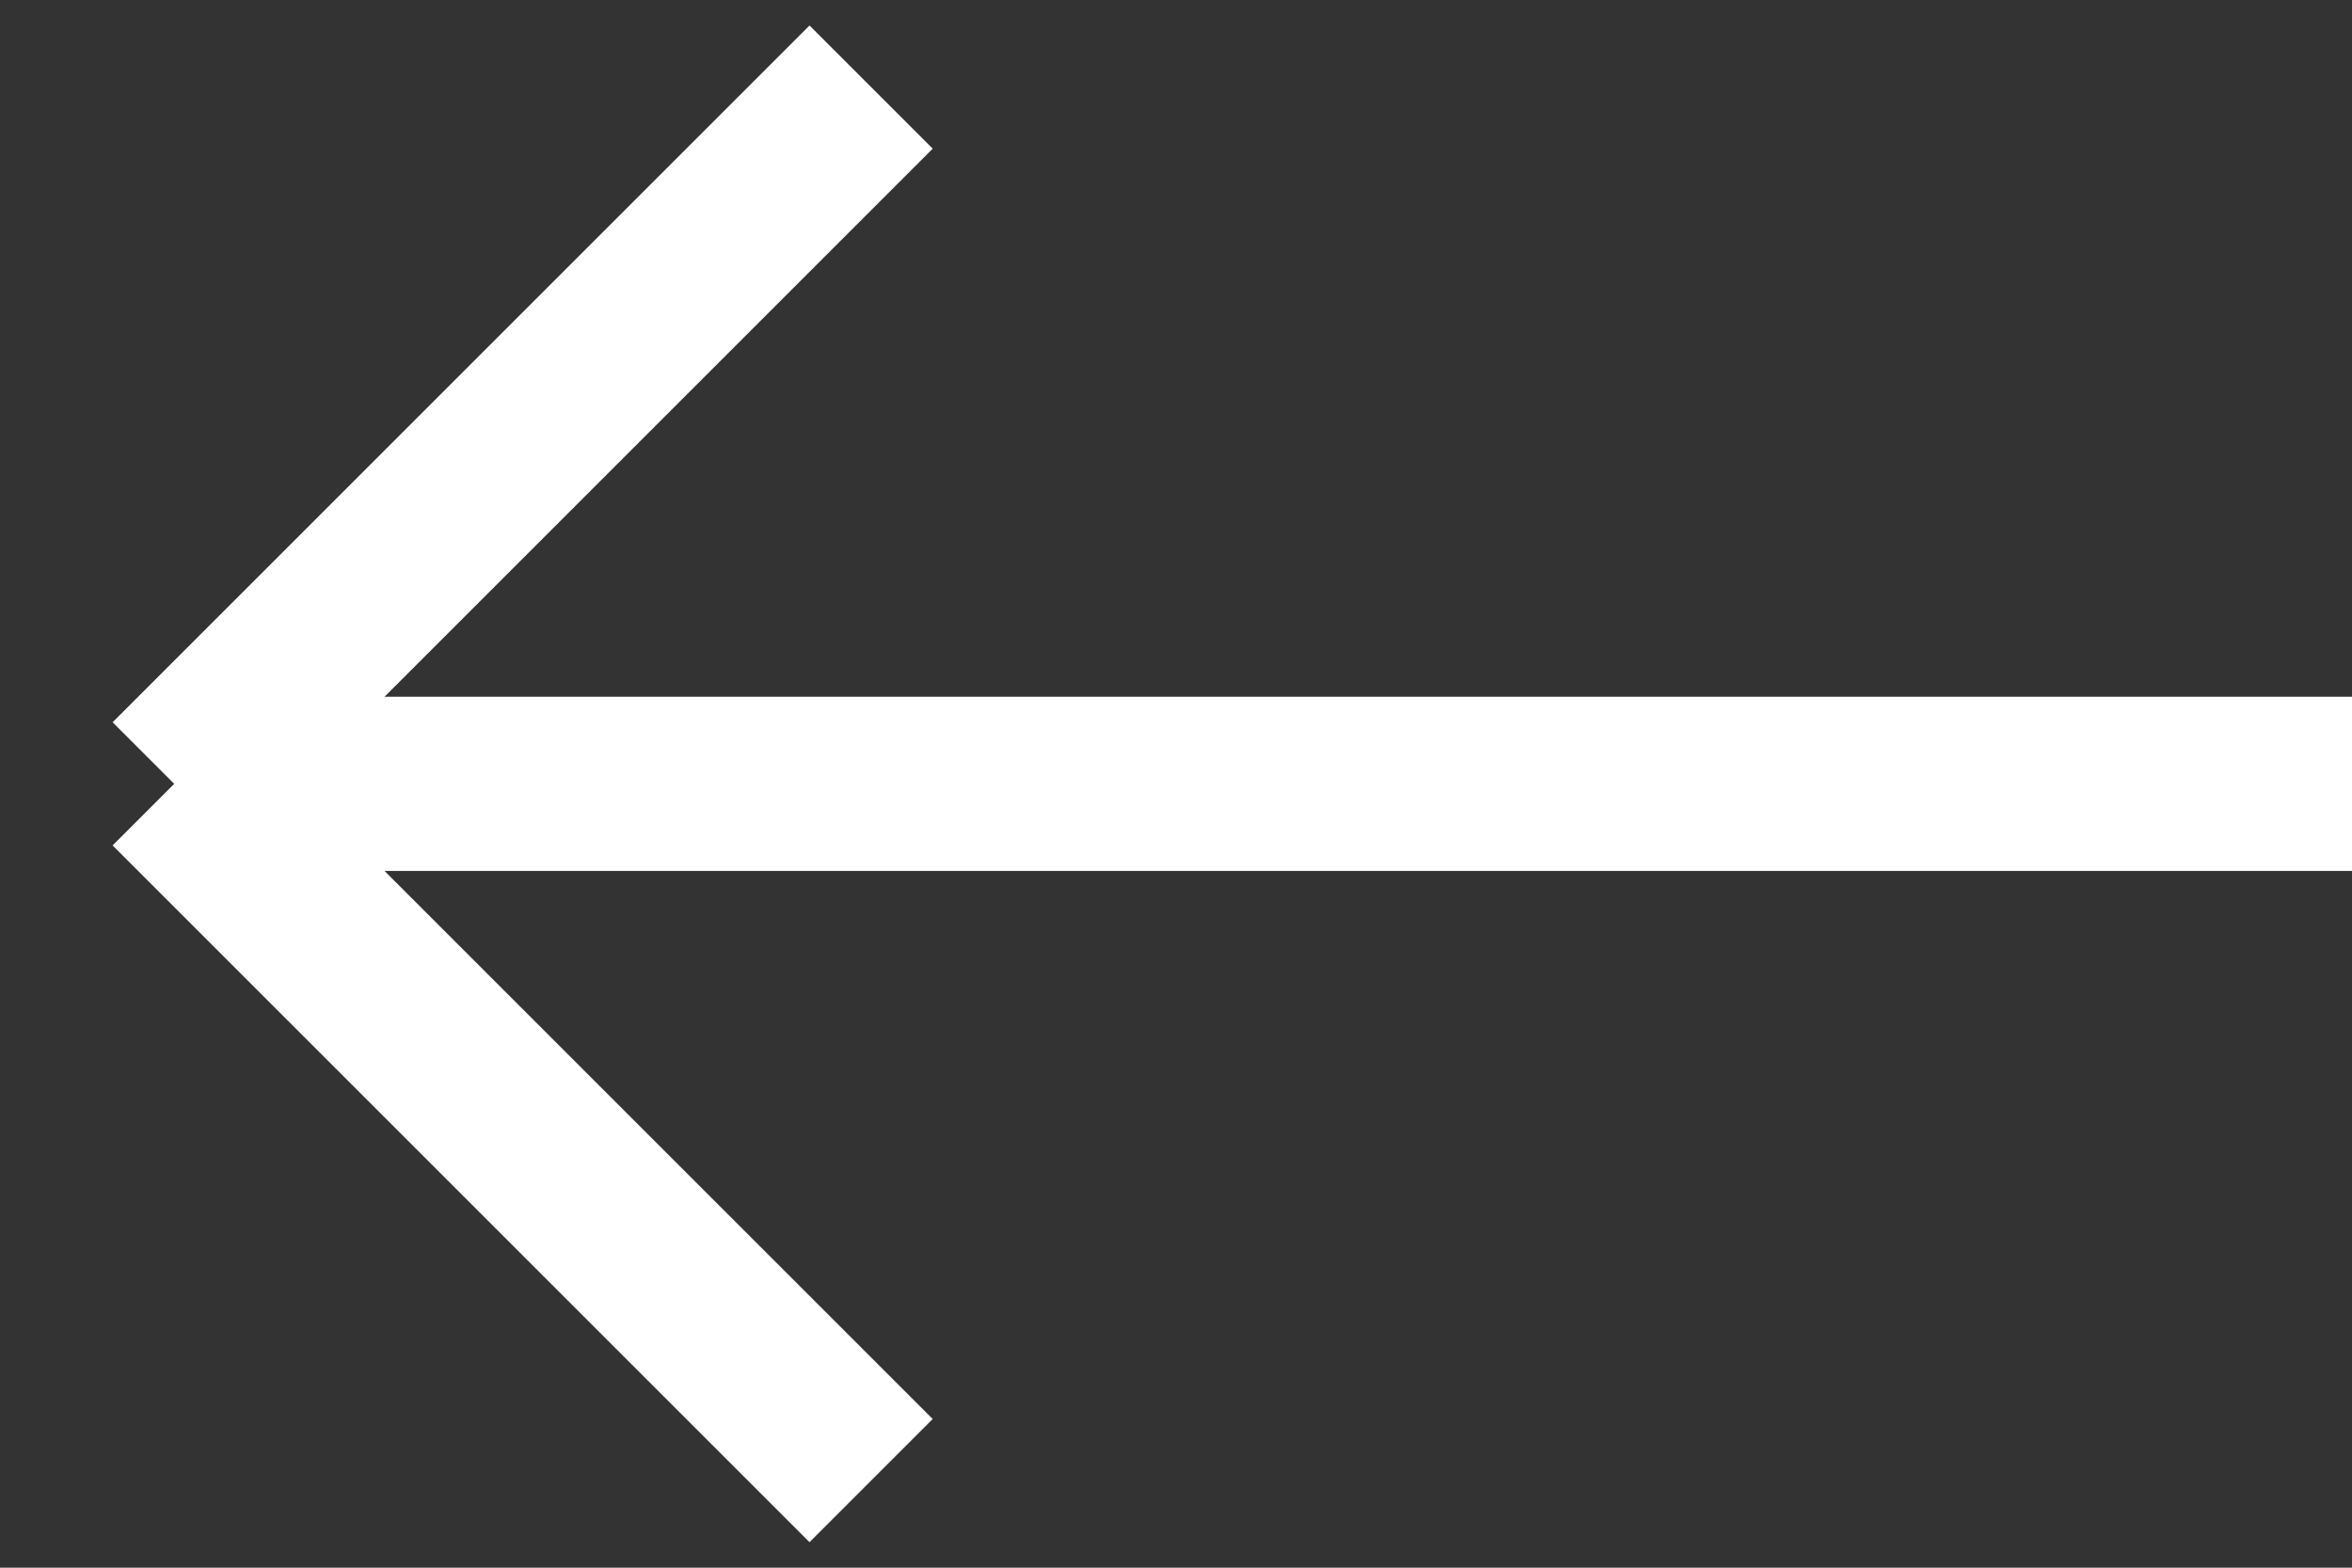 <svg width="27" height="18" viewBox="0 0 27 18" fill="none" xmlns="http://www.w3.org/2000/svg">
<rect x="0" y="0" width="27" height="18" fill="#333333" stroke="none"/>
<path d="M2 9L10 1M2 9L10 17M2 9H27" stroke="#FFFFFF" stroke-width="2"/>
</svg>
